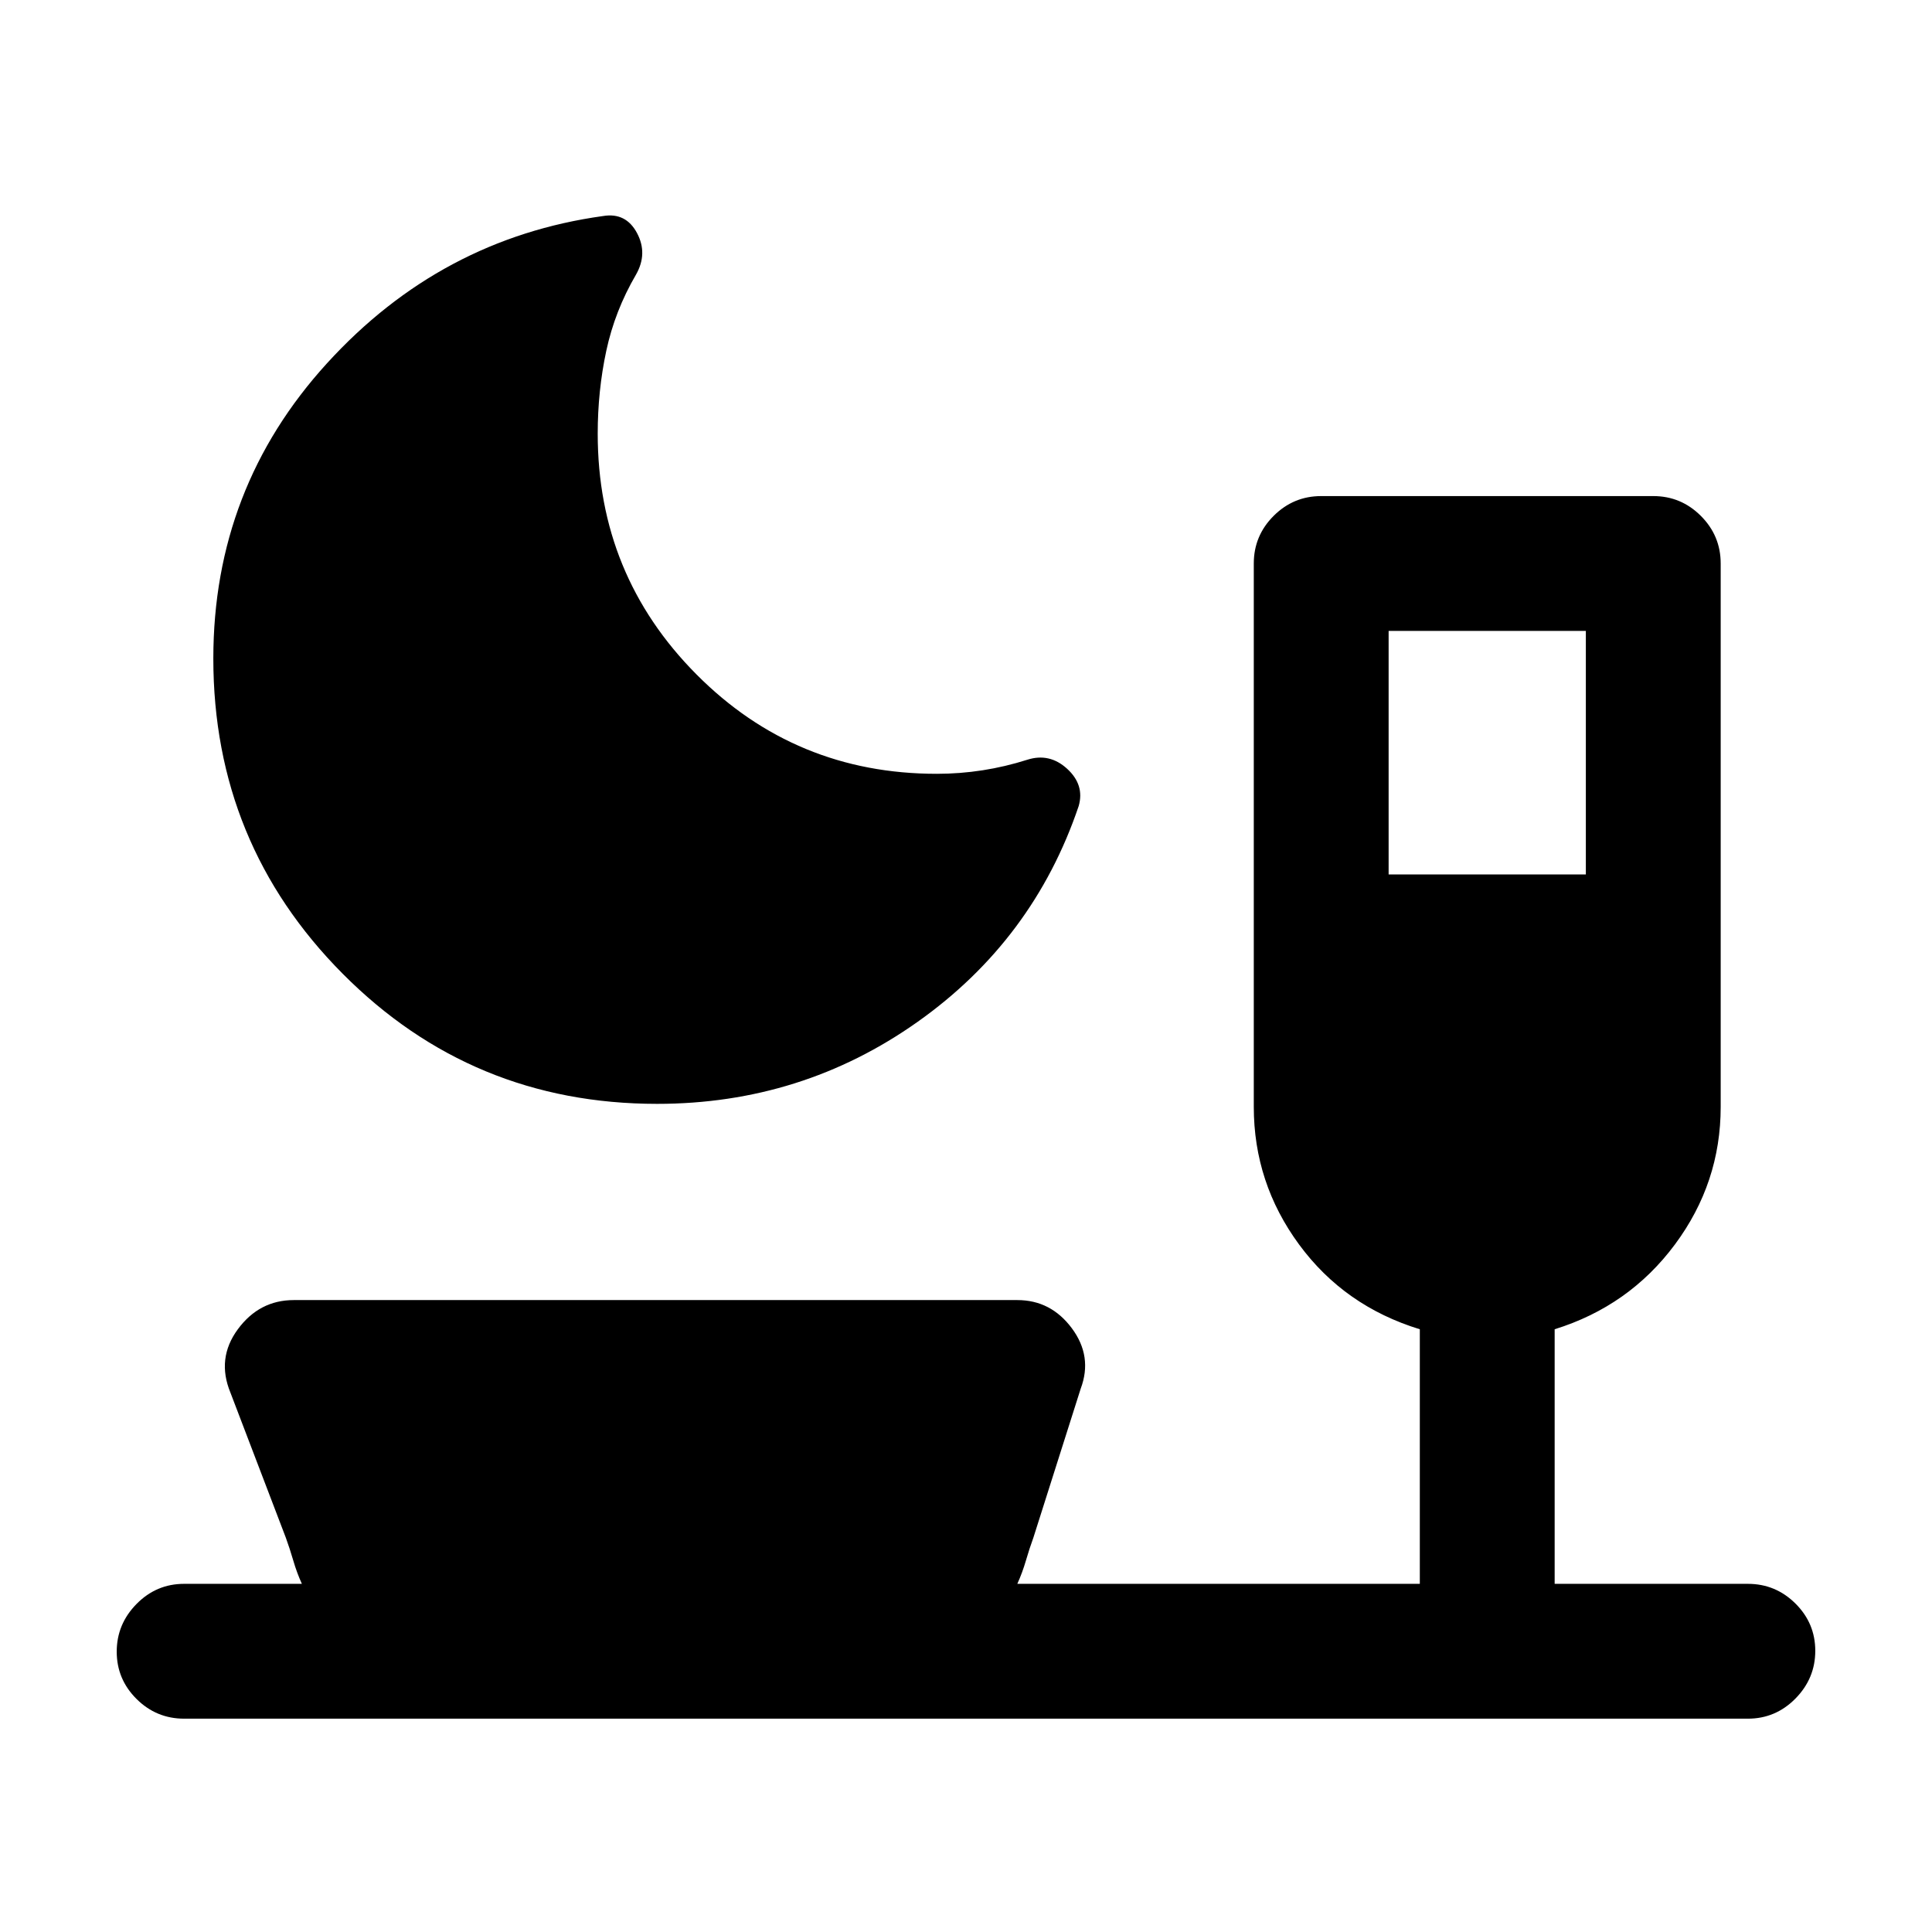<svg xmlns="http://www.w3.org/2000/svg" height="20" viewBox="0 -960 960 960" width="20"><path d="M326.5-411.5q-92 0-156.25-64.69Q106-540.87 106-632.78q0-84.72 56.5-146.72t137.26-73.17q11.24-1.83 16.74 8.42Q322-834 316-823.5q-10.5 18-14.75 37.86T297-744.5q0 70.25 49.08 119.62 49.09 49.38 119.42 49.38 11.5 0 22.75-1.75t22.25-5.25q11-3.5 19.75 4.5t5.75 18.5q-22.5 66.5-80.05 107.25T326.5-411.5Zm363.5-114h98v-121h-98v121ZM91.5-106q-13.8 0-23.65-9.79-9.85-9.79-9.85-23.5T67.85-163q9.85-10 23.65-10H150q-2.5-5.5-4.25-11.5T142-196l-27.5-72q-7-17 3.68-31.5T146-314h359.5q16.68 0 27.09 14t4.41 30l-23.5 74q-2 5.5-3.75 11.5T505.5-173h200v-126.5q-37.5-11.5-60-42.12Q623-372.24 623-410v-270q0-13.8 9.85-23.65 9.85-9.85 23.65-9.85h165q13.8 0 23.65 9.85Q855-693.8 855-680v270q0 37.76-22.75 68.38Q809.5-311 772.5-299.5V-173h96q13.8 0 23.65 9.79 9.85 9.79 9.85 23.5T892.15-116q-9.85 10-23.65 10h-777Z"/></svg>